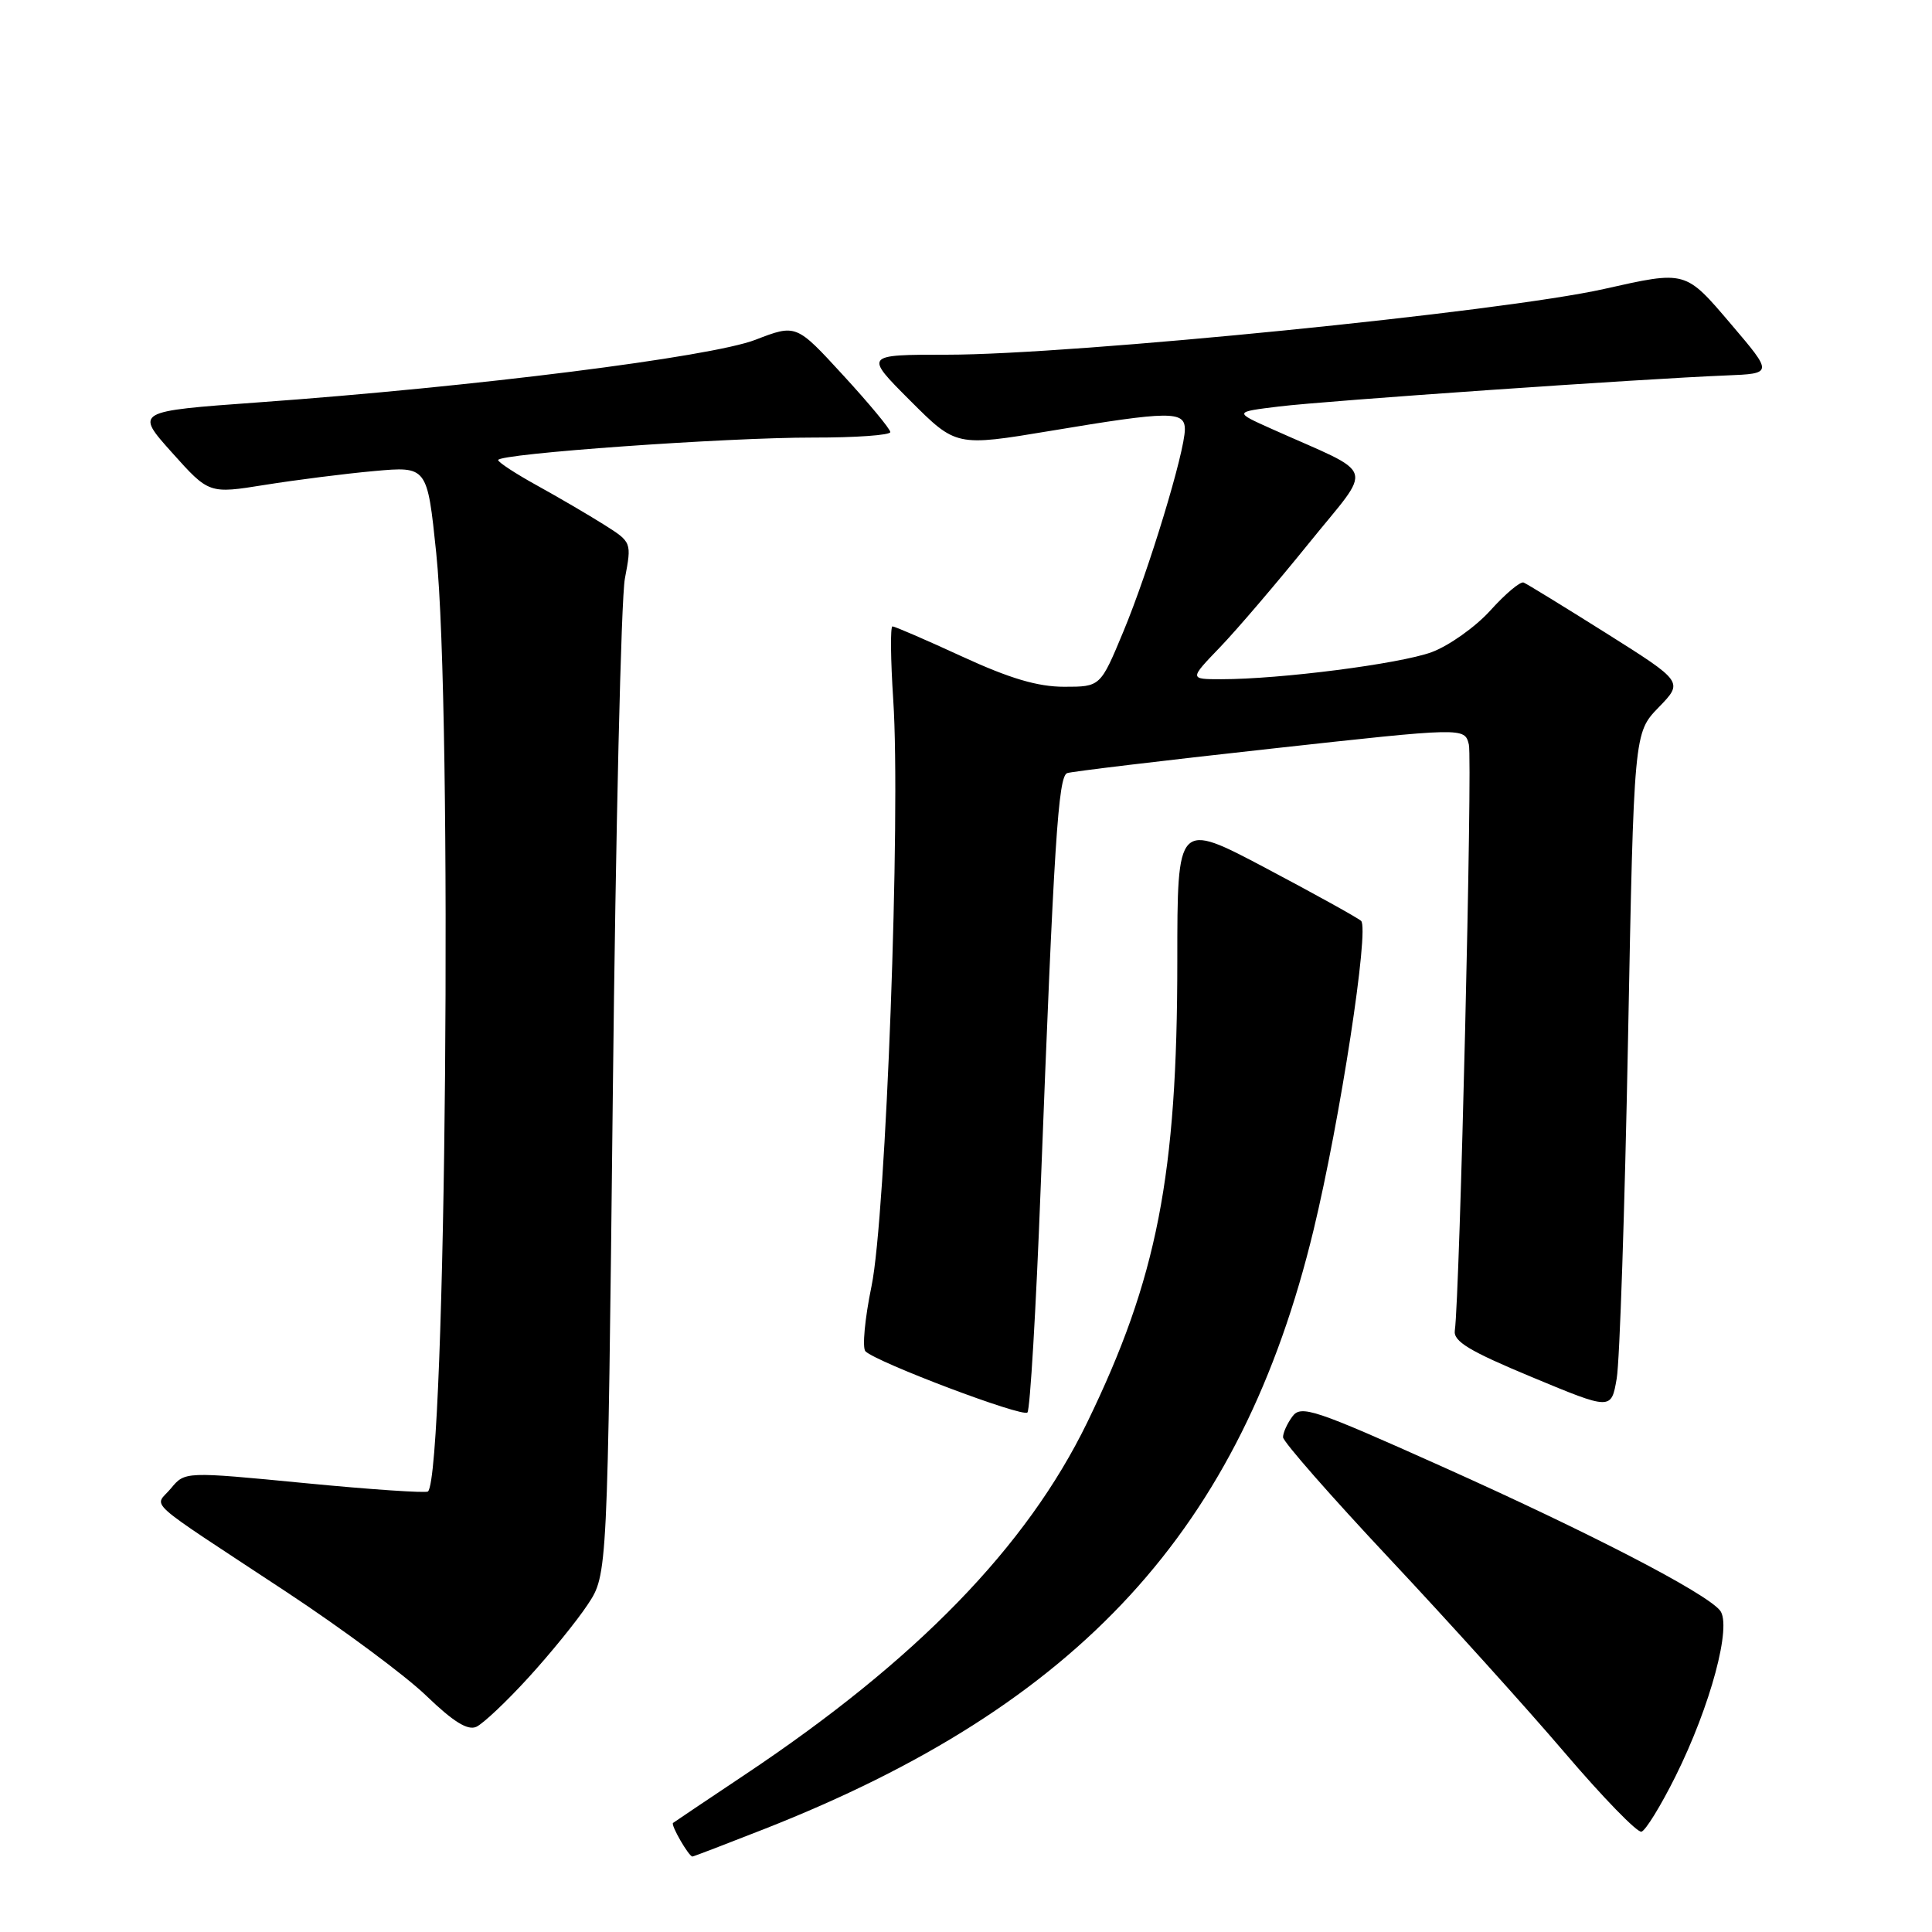 <?xml version="1.0" encoding="UTF-8" standalone="no"?>
<!DOCTYPE svg PUBLIC "-//W3C//DTD SVG 1.1//EN" "http://www.w3.org/Graphics/SVG/1.1/DTD/svg11.dtd" >
<svg xmlns="http://www.w3.org/2000/svg" xmlns:xlink="http://www.w3.org/1999/xlink" version="1.1" viewBox="0 0 256 256">
 <g >
 <path fill="currentColor"
d=" M 101.26 242.36 C 143.10 225.91 164.48 202.60 174.05 163.00 C 177.56 148.49 181.47 123.04 180.35 122.02 C 179.88 121.60 174.21 118.46 167.75 115.04 C 156.00 108.83 156.00 108.83 156.00 127.34 C 156.00 155.74 153.32 169.44 144.05 188.50 C 136.05 204.95 121.46 219.97 98.71 235.15 C 93.65 238.53 89.36 241.41 89.18 241.55 C 88.85 241.81 91.27 246.00 91.75 246.00 C 91.89 246.00 96.17 244.36 101.26 242.36 Z  M 222.00 235.40 C 226.66 226.04 229.53 215.34 227.90 213.38 C 225.92 211.00 210.71 203.12 191.07 194.32 C 174.12 186.72 172.39 186.14 171.25 187.69 C 170.56 188.62 170.00 189.86 170.01 190.44 C 170.01 191.02 176.35 198.25 184.09 206.50 C 191.83 214.75 202.29 226.33 207.33 232.24 C 212.37 238.15 216.95 242.86 217.50 242.71 C 218.05 242.56 220.07 239.27 222.00 235.40 Z  M 70.01 222.30 C 72.91 219.13 76.46 214.76 77.89 212.59 C 80.50 208.65 80.50 208.65 81.20 145.07 C 81.58 110.11 82.30 79.33 82.80 76.67 C 83.71 71.84 83.71 71.84 80.02 69.51 C 77.99 68.23 74.02 65.91 71.18 64.34 C 68.35 62.78 66.02 61.26 66.01 60.96 C 65.99 60.12 96.27 57.96 107.75 57.98 C 113.39 57.99 117.99 57.66 117.97 57.25 C 117.96 56.84 115.15 53.45 111.72 49.72 C 105.50 42.94 105.50 42.94 100.08 45.03 C 94.16 47.31 62.85 51.26 34.20 53.32 C 17.89 54.50 17.89 54.50 22.79 59.97 C 27.69 65.44 27.69 65.44 35.10 64.25 C 39.17 63.60 45.67 62.77 49.55 62.42 C 56.61 61.78 56.61 61.78 57.80 73.25 C 59.99 94.23 59.10 195.23 56.71 197.63 C 56.47 197.86 49.13 197.37 40.39 196.52 C 24.50 194.98 24.50 194.98 22.65 197.22 C 20.47 199.86 18.55 198.14 38.00 210.97 C 45.42 215.87 53.75 222.05 56.50 224.71 C 60.06 228.14 61.97 229.33 63.12 228.81 C 64.01 228.40 67.11 225.48 70.01 222.30 Z  M 137.89 157.50 C 139.66 111.54 140.22 102.85 141.41 102.44 C 142.01 102.23 154.10 100.78 168.28 99.22 C 194.06 96.38 194.06 96.38 194.63 98.65 C 195.13 100.66 193.43 171.79 192.77 176.31 C 192.56 177.74 194.70 179.03 203.00 182.48 C 213.50 186.85 213.50 186.85 214.22 182.67 C 214.62 180.38 215.29 160.19 215.72 137.81 C 216.50 97.11 216.50 97.11 219.78 93.73 C 223.06 90.35 223.06 90.35 212.86 83.92 C 207.25 80.39 202.31 77.36 201.89 77.19 C 201.46 77.01 199.48 78.67 197.49 80.88 C 195.50 83.08 191.99 85.57 189.69 86.42 C 185.45 87.97 169.65 90.00 161.83 90.00 C 157.58 90.00 157.58 90.00 161.67 85.75 C 163.92 83.41 169.20 77.22 173.42 72.00 C 182.04 61.32 182.64 63.17 168.50 56.83 C 163.50 54.59 163.50 54.59 169.50 53.86 C 175.69 53.10 217.68 50.19 228.72 49.75 C 234.94 49.50 234.94 49.50 229.41 43.00 C 223.27 35.79 223.47 35.84 212.50 38.30 C 199.01 41.32 142.23 47.00 125.51 47.00 C 114.52 47.00 114.52 47.00 120.61 53.09 C 126.69 59.17 126.69 59.17 139.21 57.09 C 155.00 54.45 157.00 54.43 157.00 56.89 C 157.00 59.86 152.20 75.66 148.85 83.69 C 145.81 91.00 145.81 91.00 141.01 91.00 C 137.51 91.00 133.82 89.91 127.50 87.00 C 122.72 84.80 118.56 83.00 118.26 83.00 C 117.96 83.00 118.01 87.39 118.36 92.75 C 119.37 107.94 117.40 161.16 115.48 170.43 C 114.59 174.74 114.23 178.62 114.68 179.06 C 116.22 180.54 135.50 187.83 136.14 187.16 C 136.49 186.80 137.28 173.45 137.89 157.50 Z "/>
</g>
</svg>